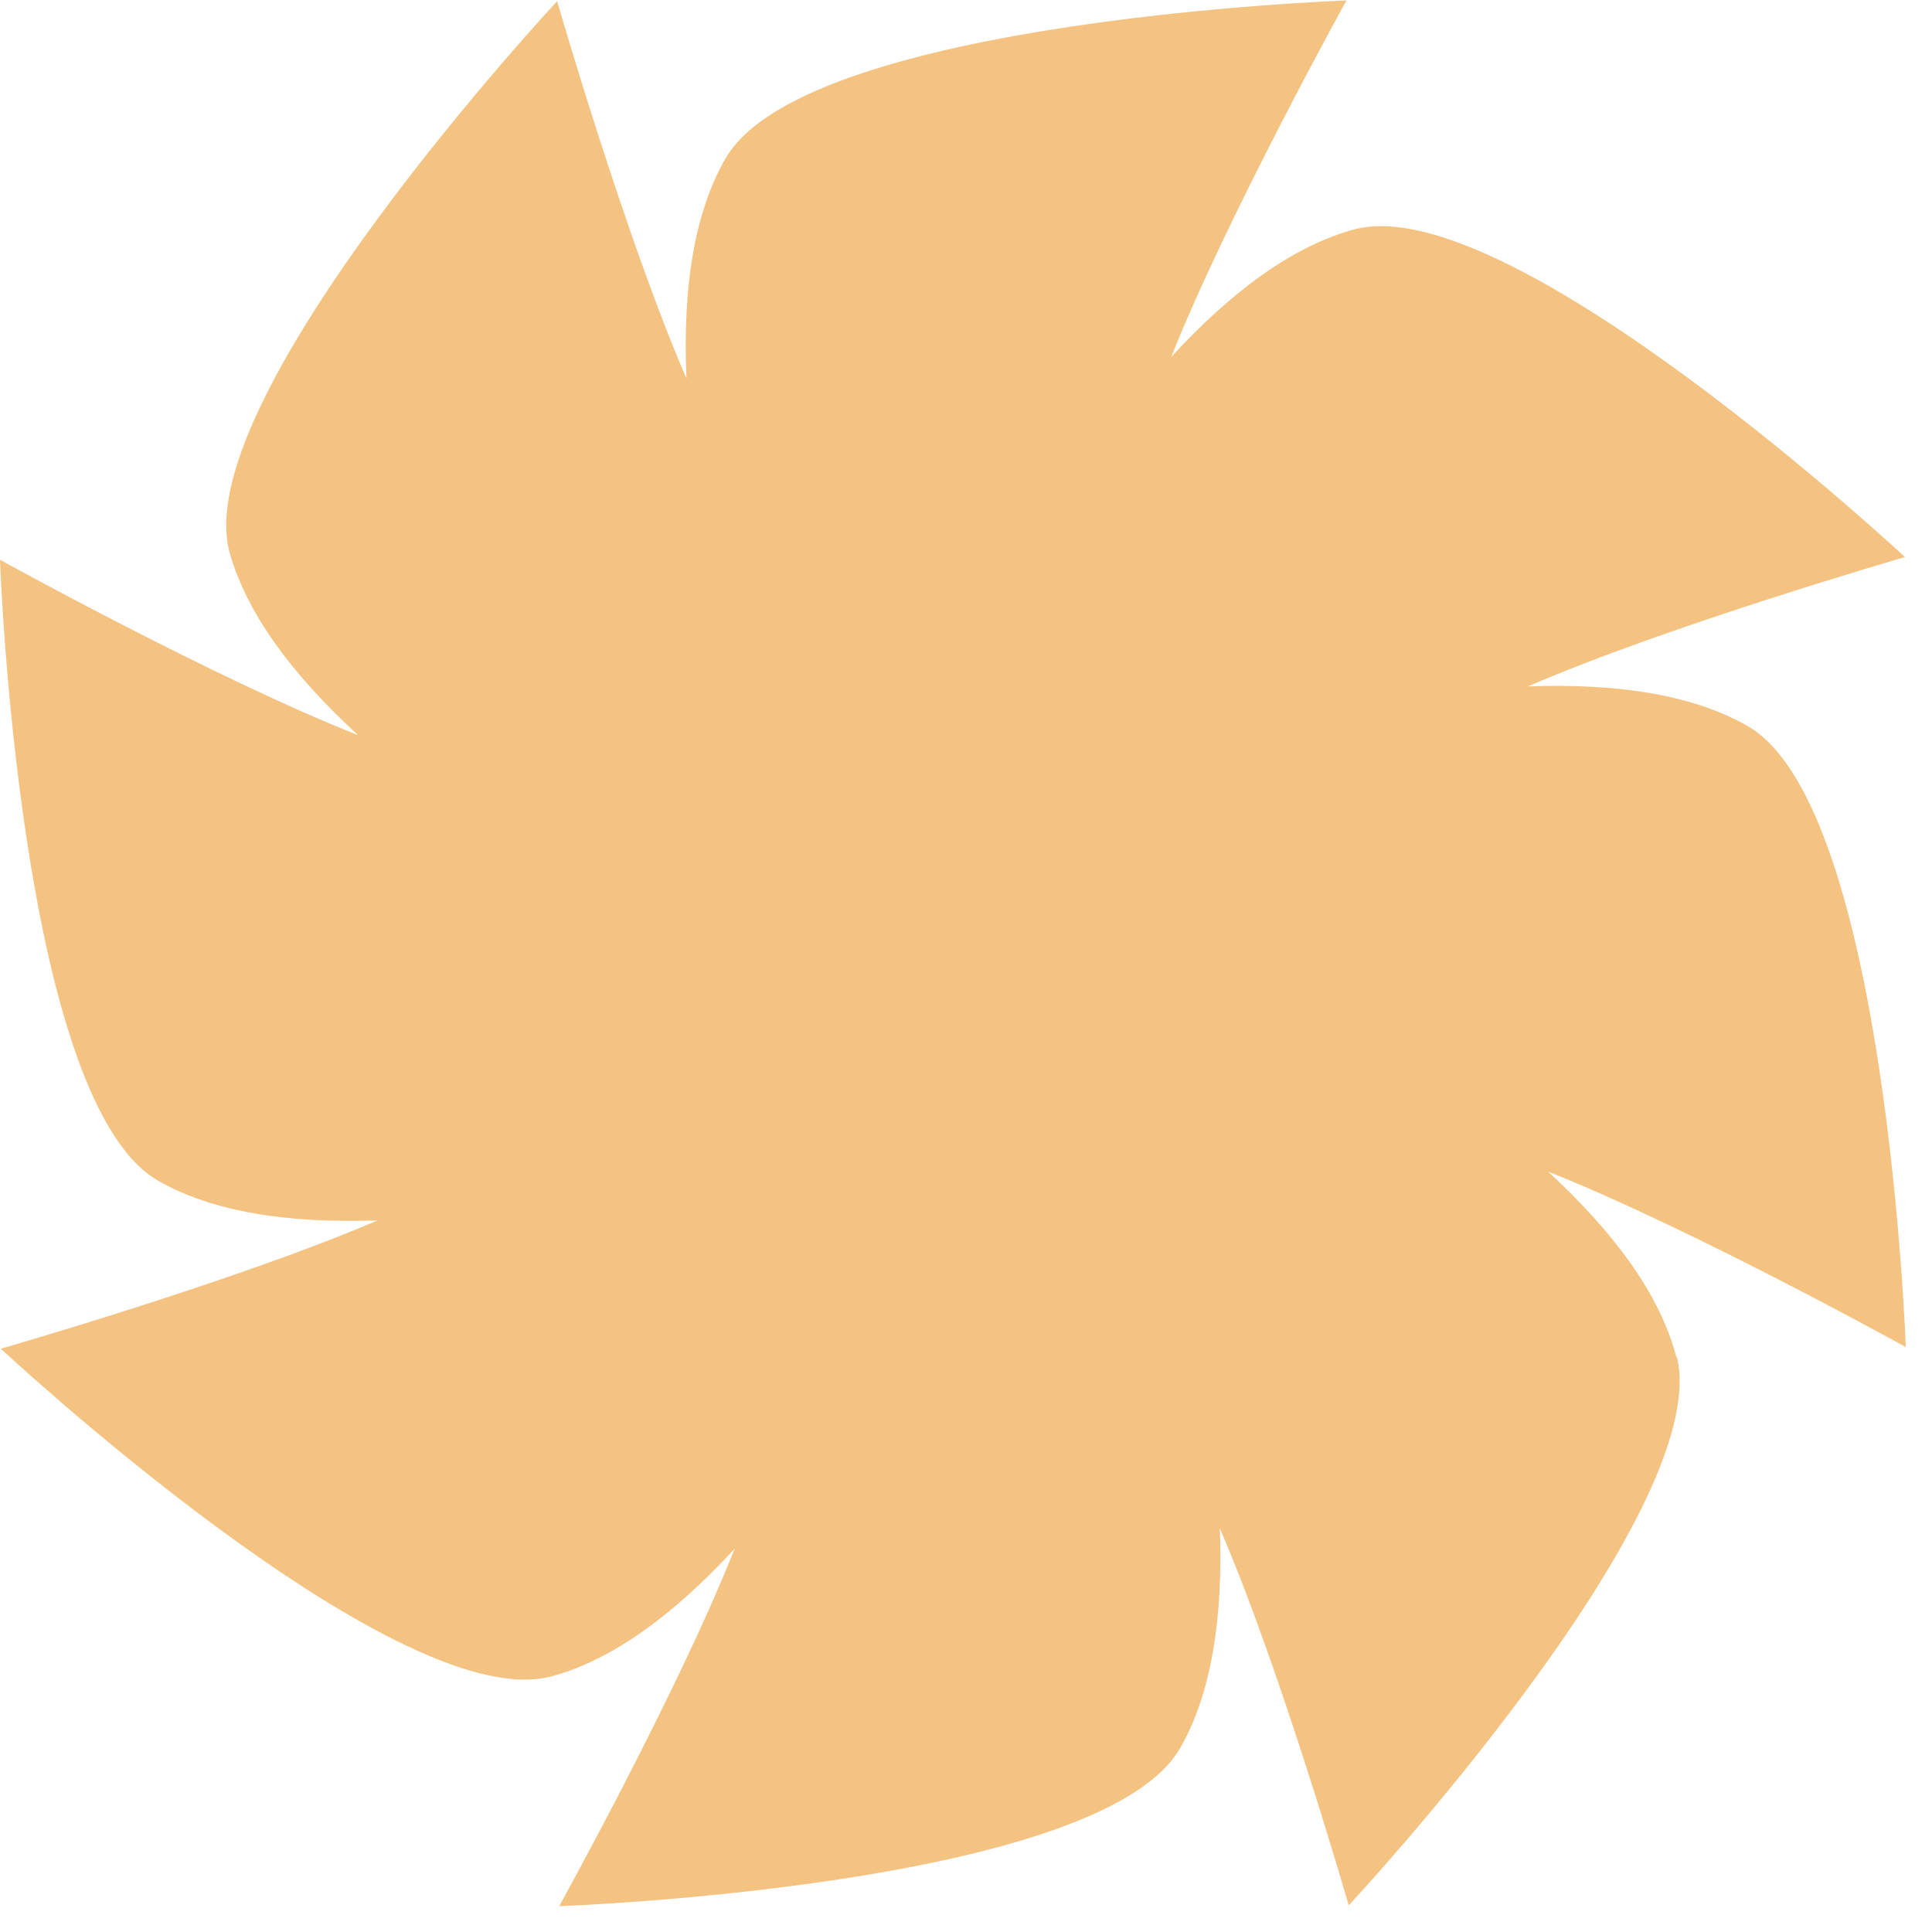 <svg xmlns="http://www.w3.org/2000/svg" xmlns:xlink="http://www.w3.org/1999/xlink" width="150" zoomAndPan="magnify" viewBox="0 0 112.5 112.5" height="150" preserveAspectRatio="xMidYMid meet" version="1.0"><path fill="#f4c382" d="M 97.613 79.039 L 97.578 78.895 C 96.613 75.312 93.949 71.727 90.145 68.223 C 98.469 71.52 110.973 78.438 110.973 78.438 C 110.973 78.438 109.875 47.285 101.91 42.367 L 101.781 42.285 C 98.566 40.438 94.148 39.781 88.973 39.969 C 97.195 36.41 110.926 32.438 110.926 32.438 C 110.926 32.438 88.121 11.18 79.016 13.32 C 78.965 13.328 78.918 13.34 78.871 13.355 C 75.289 14.316 71.703 16.98 68.199 20.785 C 71.484 12.531 78.402 0.027 78.402 0.027 C 78.402 0.027 47.25 1.125 42.332 9.09 L 42.25 9.219 C 40.402 12.434 39.746 16.828 39.973 22.043 C 36.406 13.805 32.441 0.07 32.441 0.07 C 32.441 0.07 11.188 22.879 13.324 31.984 C 13.332 32.035 13.344 32.086 13.359 32.137 C 14.355 35.711 17.02 39.301 20.855 42.809 C 12.504 39.512 0 32.594 0 32.594 C 0 32.594 1.094 63.754 9.062 68.664 L 9.188 68.742 C 12.402 70.59 16.816 71.246 21.992 71.062 C 13.777 74.59 0.047 78.535 0.047 78.535 C 0.047 78.535 22.848 99.789 31.957 97.652 L 32.105 97.617 C 35.68 96.656 39.266 93.992 42.777 90.184 C 39.48 98.516 32.562 110.996 32.562 110.996 C 32.562 110.996 63.715 109.895 68.633 101.934 C 68.633 101.887 68.691 101.848 68.715 101.801 C 70.562 98.59 71.219 94.172 71.031 88.996 C 74.59 97.219 78.535 110.949 78.535 110.949 C 78.535 110.949 99.789 88.145 97.652 79.039 Z M 97.613 79.039 " fill-opacity="1" fill-rule="nonzero"/></svg>